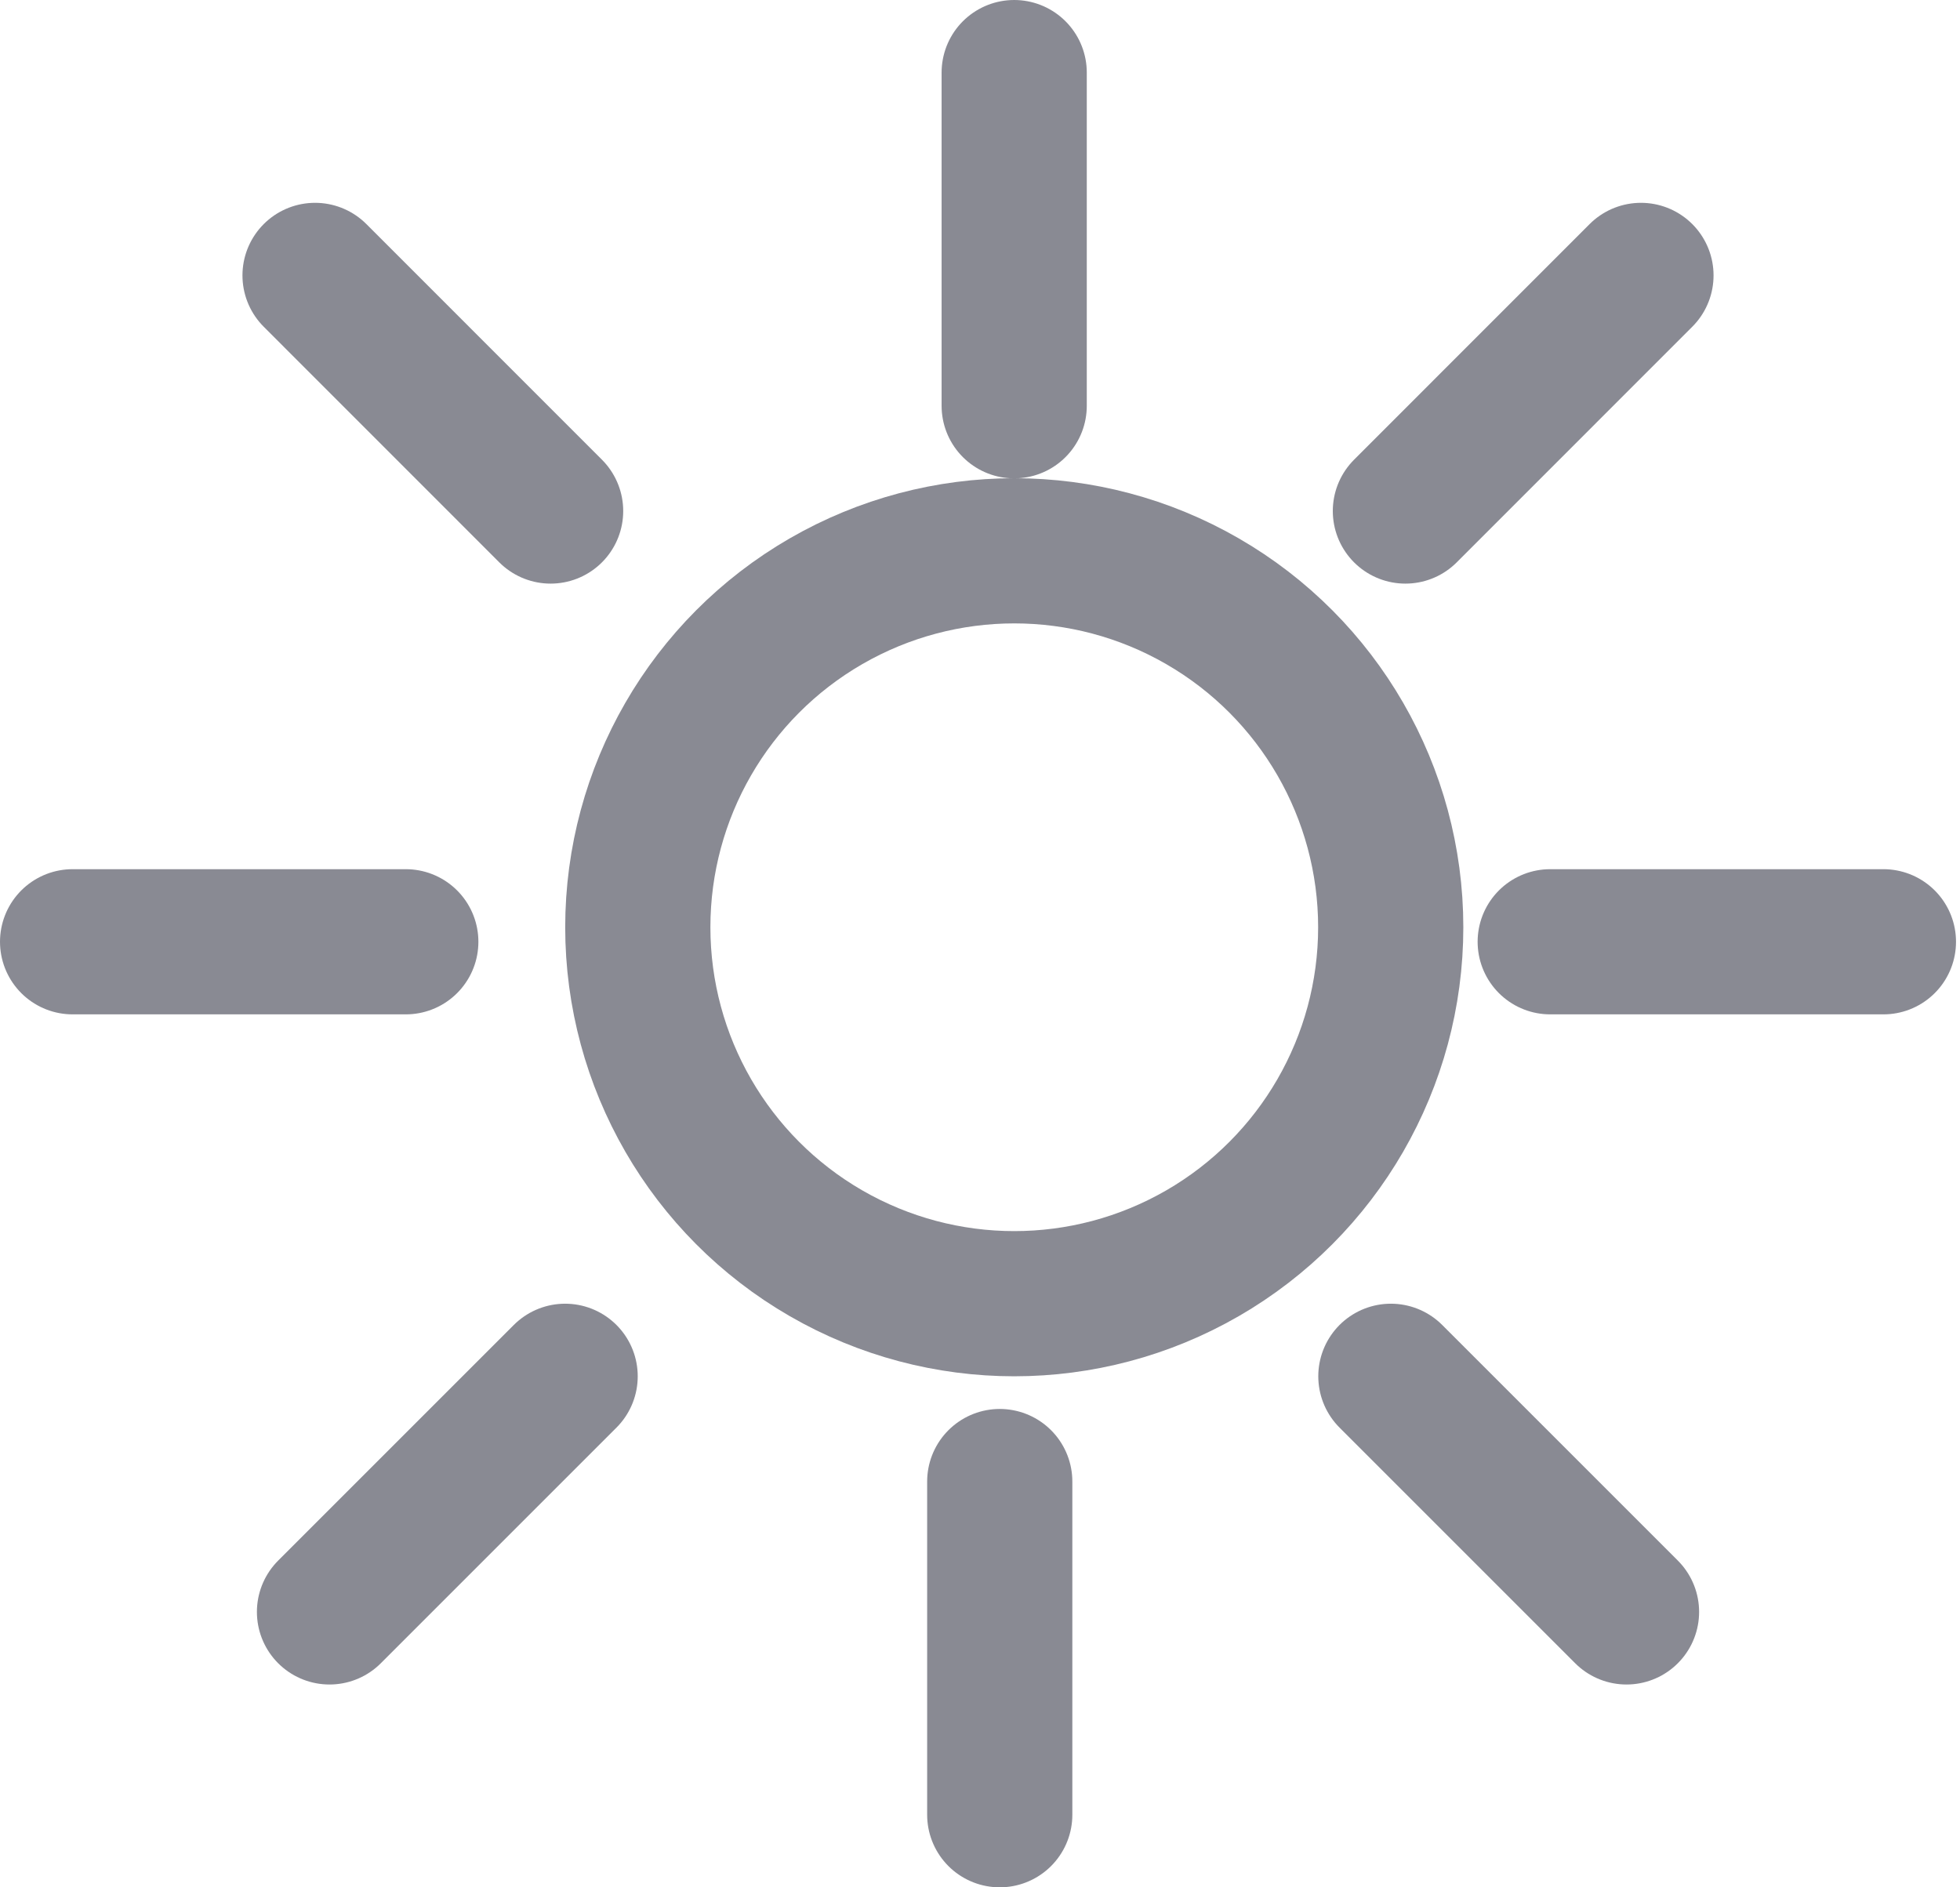 <svg width="27" height="26" viewBox="0 0 27 26" fill="none" xmlns="http://www.w3.org/2000/svg">
<g id="Group 33180">
<g id="Group 33176">
<g id="Group 33174">
<path id="Vector 57" d="M13.971 5.59V1" stroke="#898A93" stroke-width="2" stroke-linecap="round" stroke-linejoin="round"/>
</g>
<g id="Group 33175">
<path id="Vector 57_2" d="M13.772 20.41V25" stroke="#898A93" stroke-width="2" stroke-linecap="round" stroke-linejoin="round"/>
</g>
<g id="Group 33177">
<path id="Vector 58" d="M19.36 7.04L22.605 3.794" stroke="#898A93" stroke-width="2" stroke-linecap="round" stroke-linejoin="round"/>
<path id="Vector 58_2" d="M19.16 18.96L22.406 22.206" stroke="#898A93" stroke-width="2" stroke-linecap="round" stroke-linejoin="round"/>
<path id="Vector 59" d="M21.355 12.974L25.945 12.974" stroke="#898A93" stroke-width="2" stroke-linecap="round" stroke-linejoin="round"/>
</g>
<g id="Group 33179">
<g id="Group 33178">
<path id="Vector 58_3" d="M7.585 7.04L4.34 3.794" stroke="#898A93" stroke-width="2" stroke-linecap="round" stroke-linejoin="round"/>
<path id="Vector 58_4" d="M7.785 18.96L4.539 22.206" stroke="#898A93" stroke-width="2" stroke-linecap="round" stroke-linejoin="round"/>
<path id="Vector 59_2" d="M5.59 12.974L1 12.974" stroke="#898A93" stroke-width="2" stroke-linecap="round" stroke-linejoin="round"/>
</g>
</g>
</g>
<circle id="Ellipse 487" cx="13.972" cy="12.774" r="5.186" stroke="#898A93" stroke-width="2" stroke-linecap="round" stroke-linejoin="round"/>
</g>
</svg>
